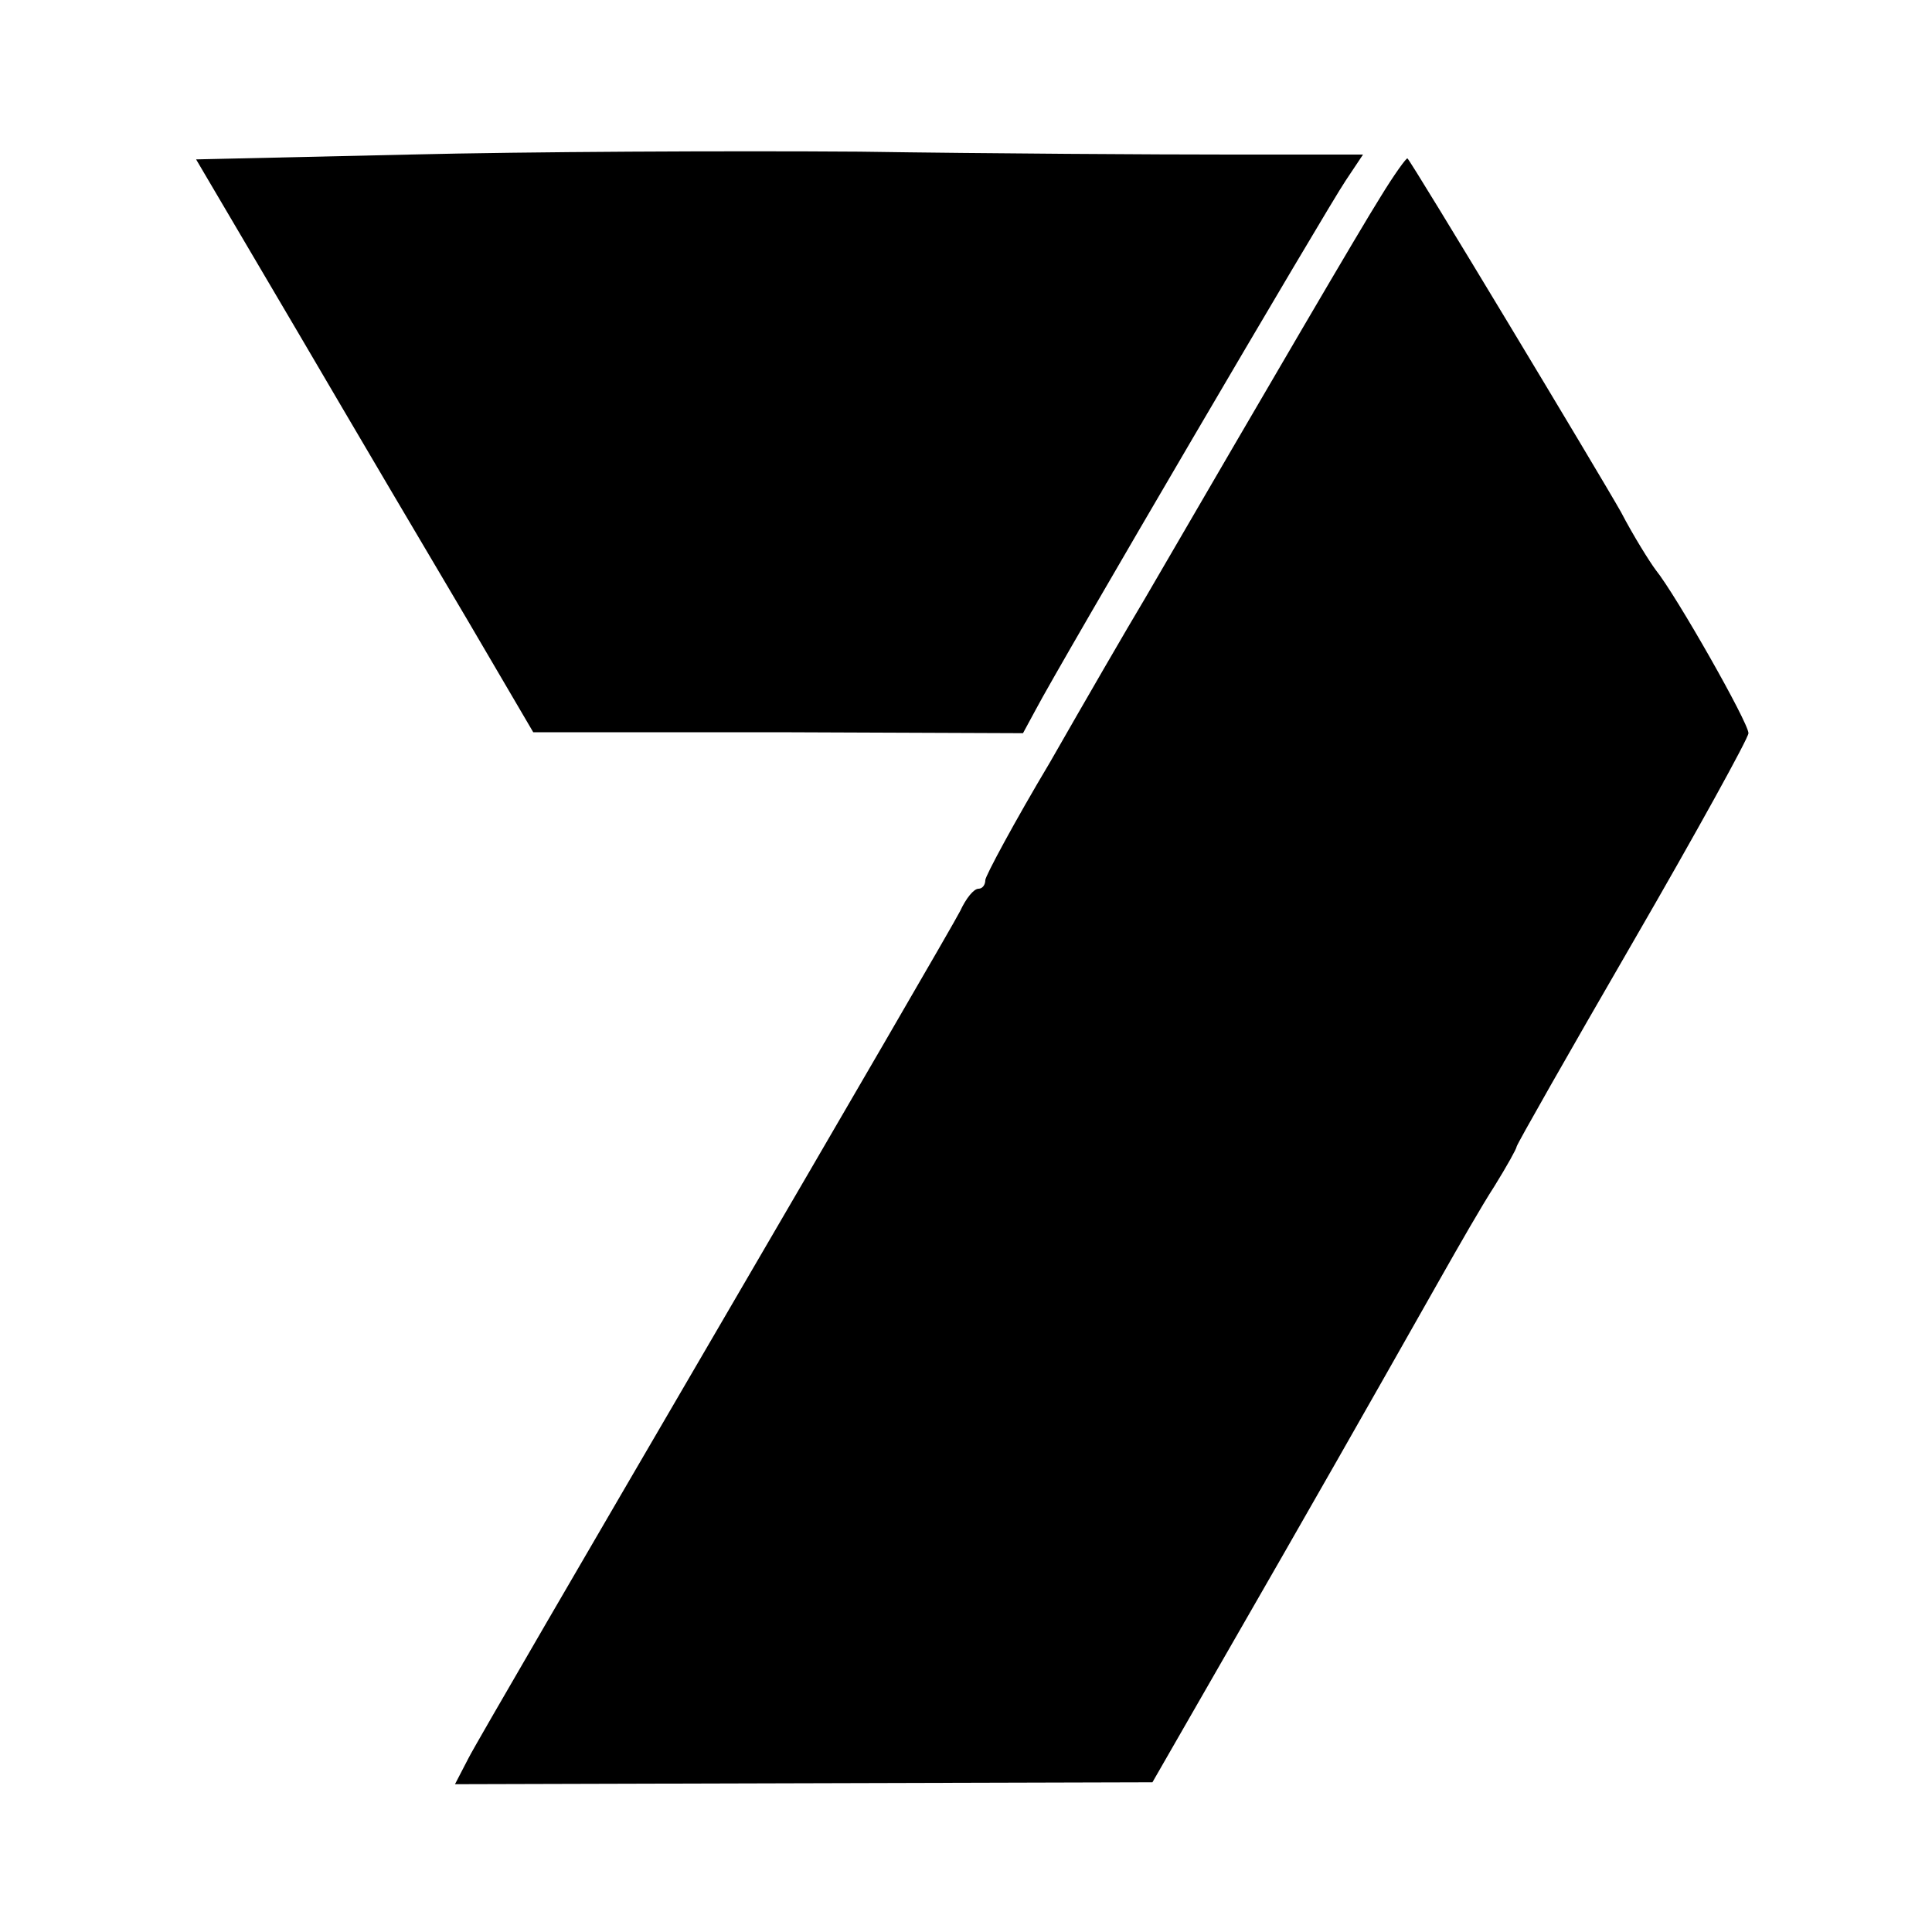 <svg version="1" xmlns="http://www.w3.org/2000/svg" width="266.667" height="266.667" viewBox="0 0 200 200"><path d="M42.4 16l-22.1.5 10.6 18c5.8 9.9 13.7 23.3 17.5 29.7l6.8 11.6h25.4l25.3.1 1.3-2.4c2.4-4.6 30.2-52 32.1-54.8l1.8-2.7h-13.8c-7.6 0-24.8-.1-38.3-.3-13.5-.1-34.5 0-46.6.3zM142.9 20.4c-2.2 3.5-11.2 18.9-24.4 41.6-1.8 3-6.2 10.6-9.8 16.9-3.7 6.2-6.7 11.8-6.7 12.2 0 .5-.3.9-.7.9-.5 0-1.3 1-1.9 2.3-.6 1.2-12 20.8-25.3 43.6S49.2 180.6 48.5 182l-1.4 2.7 36.1-.1 36.1-.1 13.5-23.5c7.4-12.9 14.8-26 16.5-29 1.7-3 4.1-7.2 5.4-9.2 1.3-2.1 2.3-3.9 2.3-4.1 0-.2 5.4-9.7 12-21.1 6.6-11.4 12-21.2 12-21.7 0-1.1-7.5-14.3-9.6-16.9-.6-.8-2.3-3.5-3.6-6-2.2-3.9-21.7-36.3-22.1-36.6-.1-.1-1.4 1.7-2.8 4z"/></svg>